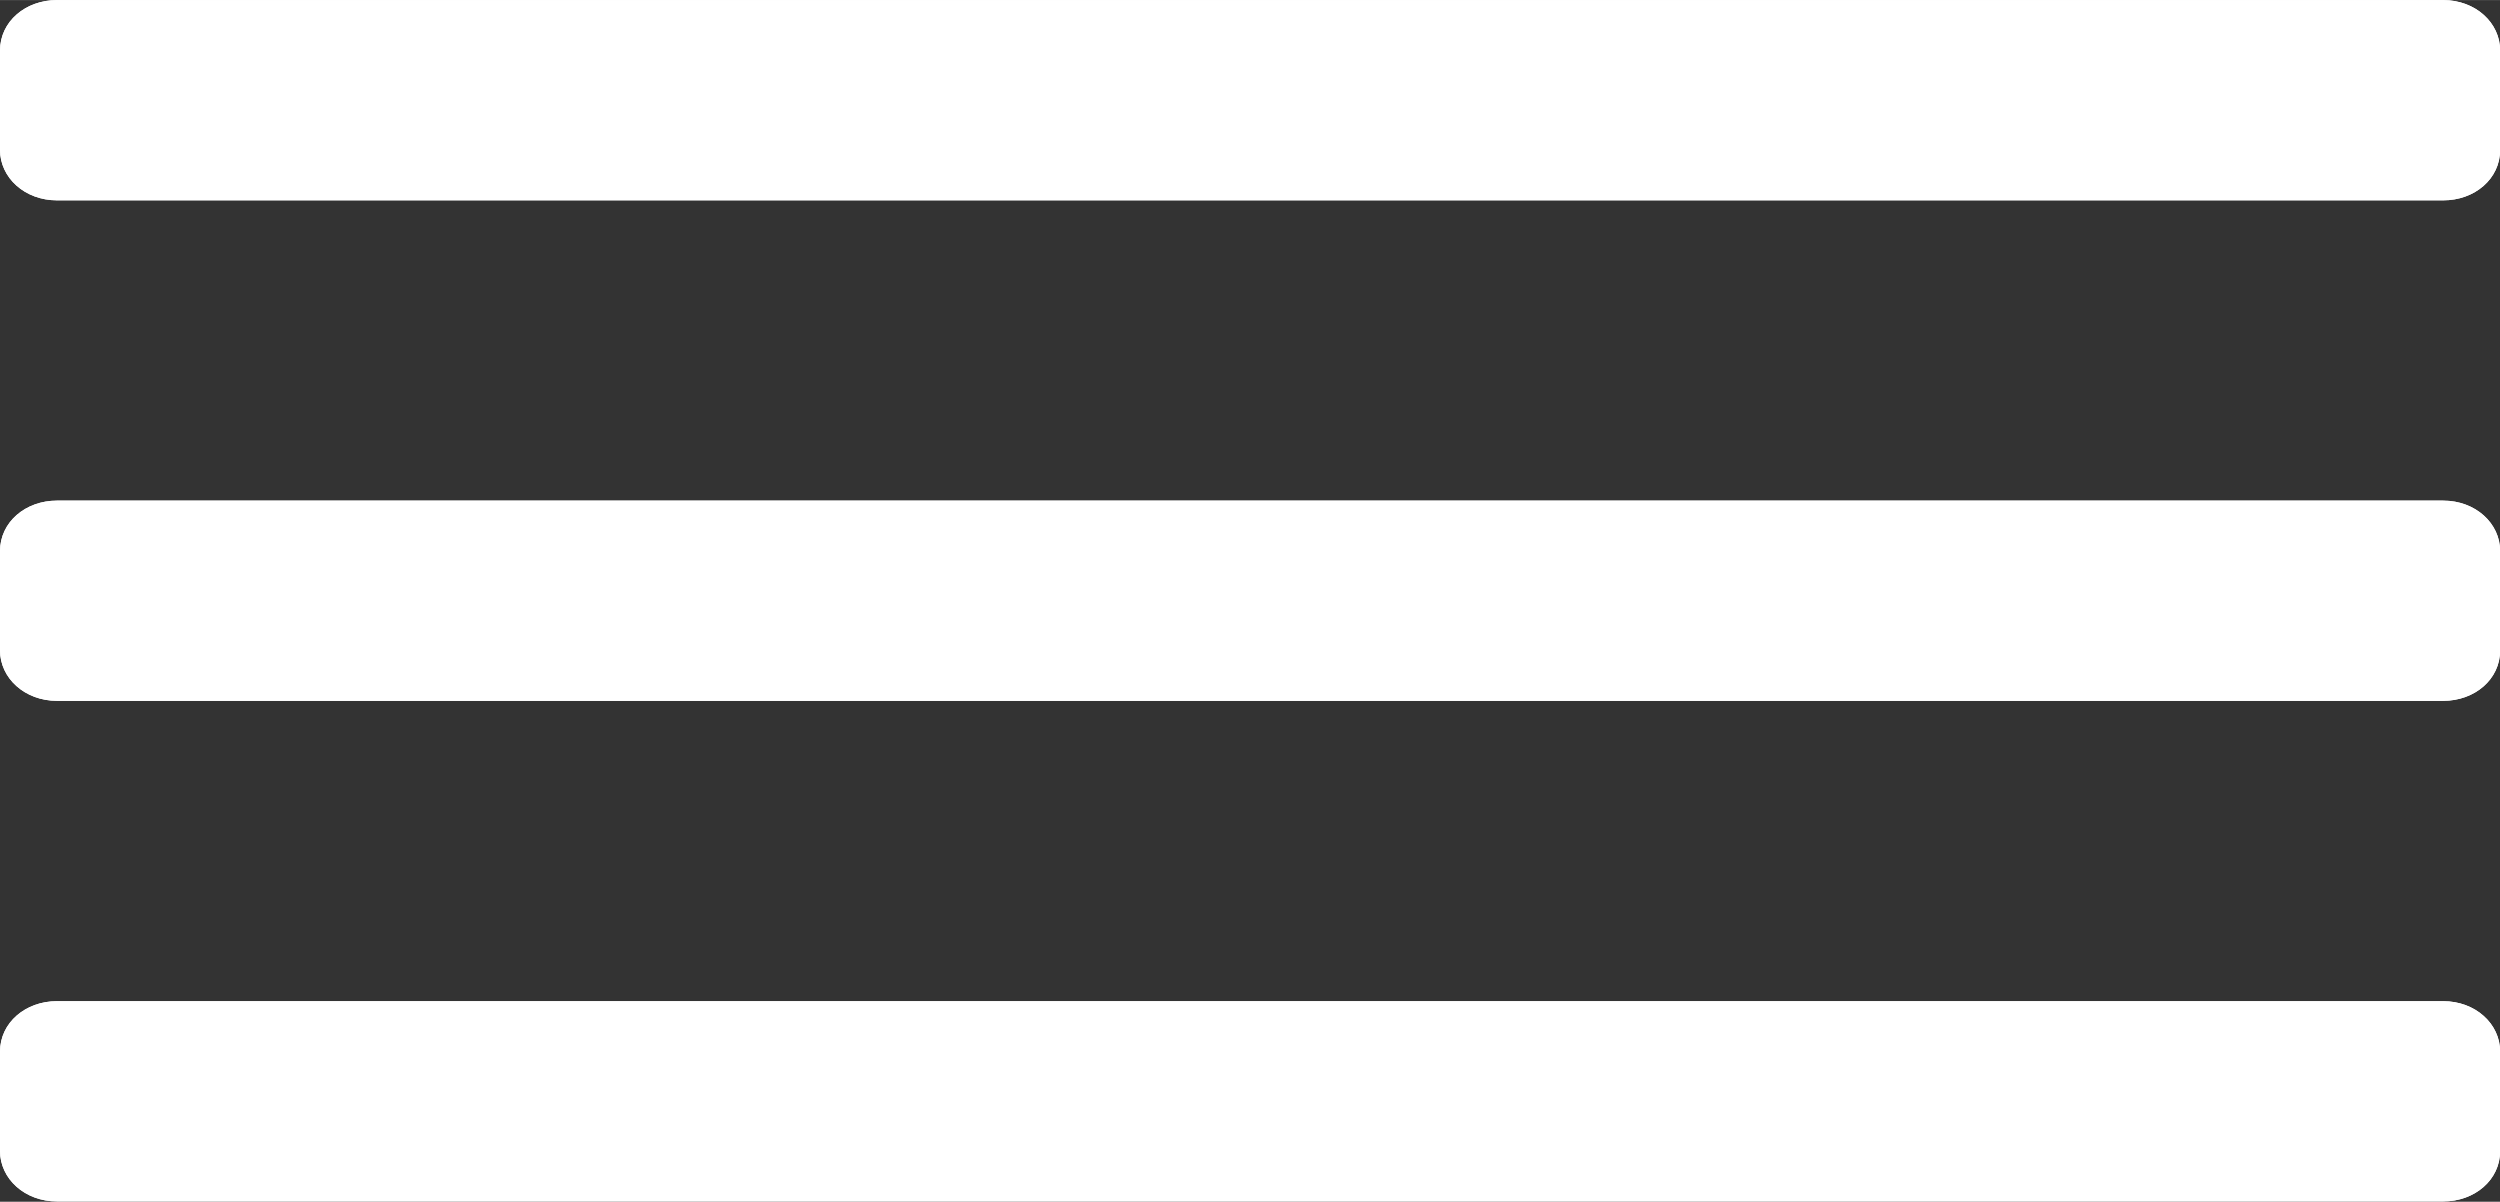 <svg xmlns="http://www.w3.org/2000/svg" height="24.01" viewBox="0 0 49.945 24.007" enable-background="new 0 0 49.945 24.007" xmlns:xlink="http://www.w3.org/1999/xlink"><rect x="0" y="0" width="49.945" height="24.007" fill="#333333" stroke="none"/><path fill="#fff" d="m1.137 0c-.627 0-1.137.428-1.137 1.01v1.981c0 .558.494 1.01 1.139 1.01h47.671c.628 0 1.138-.428 1.138-1.01v-1.981c0-.558-.494-1.01-1.138-1.01h-47.673m0 10c-.627 0-1.137.428-1.137 1.01v1.98c0 .557.494 1.01 1.139 1.01h47.671c.628 0 1.138-.428 1.138-1.01v-1.98c0-.558-.494-1.01-1.138-1.01h-47.673m0 10c-.627 0-1.137.429-1.137 1.01v1.981c0 .557.494 1.01 1.139 1.01h47.671c.628 0 1.138-.428 1.138-1.01v-1.981c0-.558-.494-1.01-1.138-1.01h-47.673" id="0"/><use xlink:href="#0"/></svg>